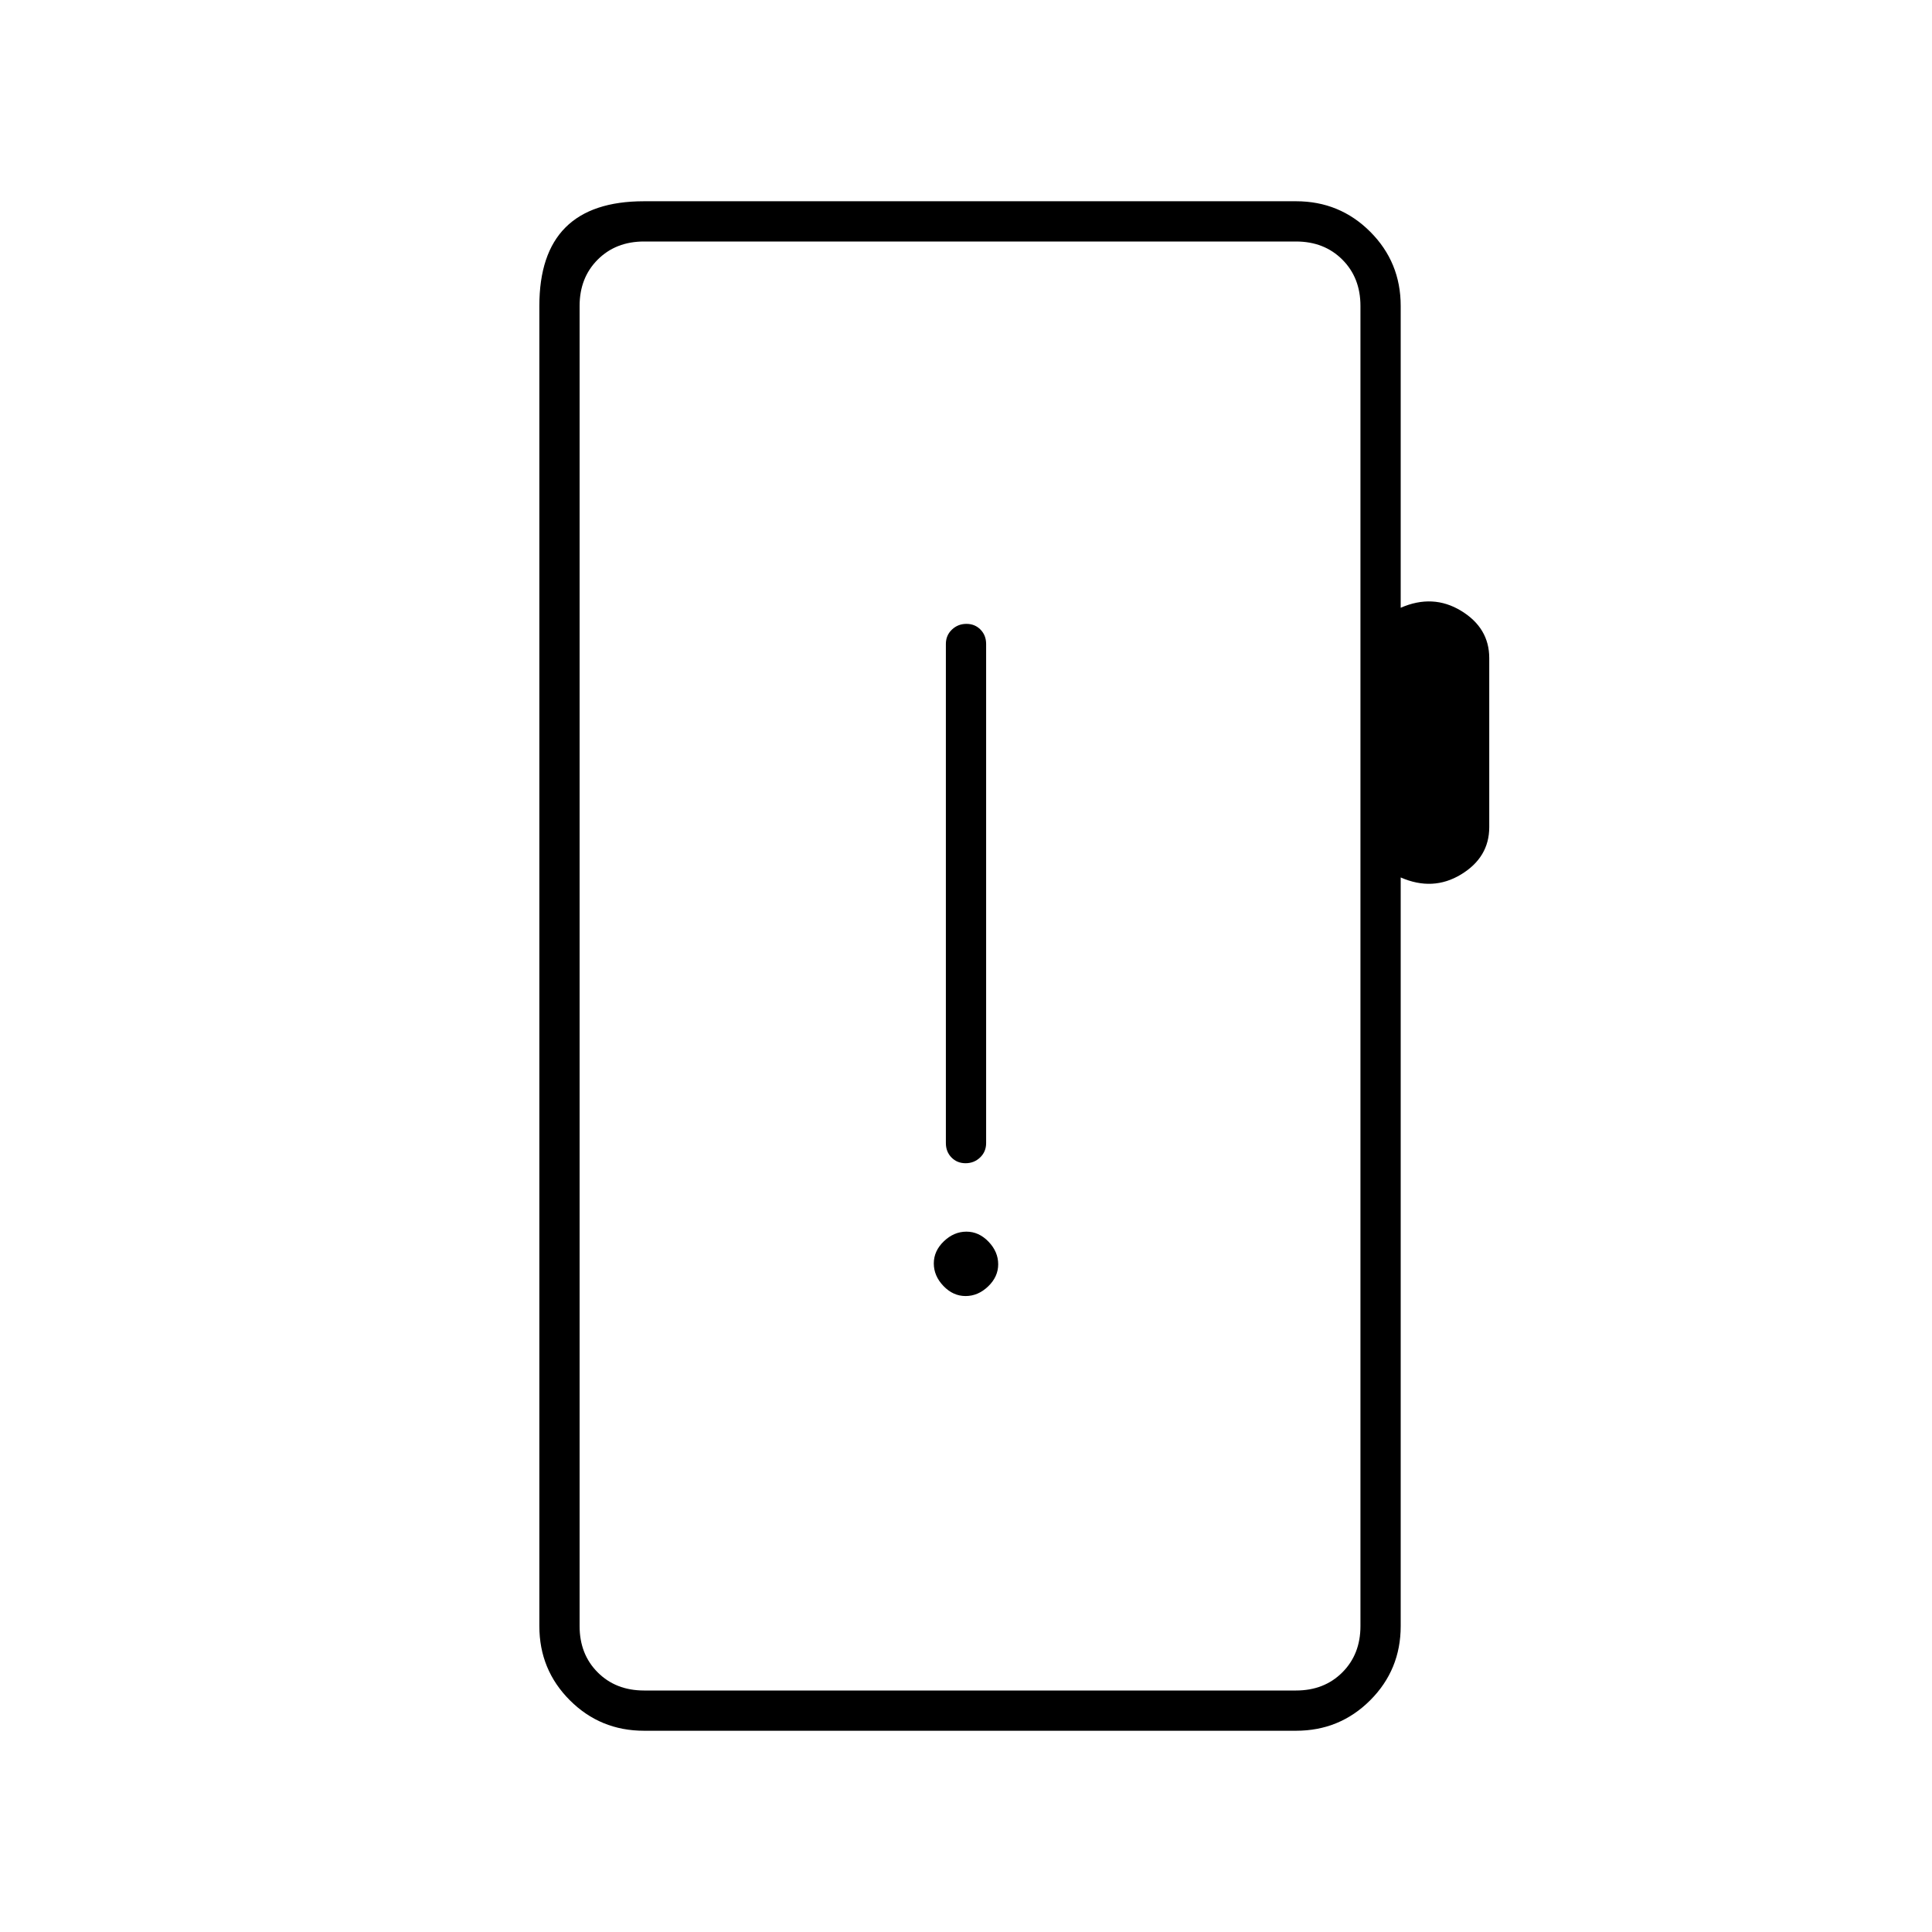 <svg xmlns="http://www.w3.org/2000/svg" height="20" viewBox="0 -960 960 960" width="20"><path d="M320-100q-21.7 0-36.85-15.15Q268-130.3 268-152v-656q0-26 13-39t39-13h324q21.7 0 36.85 15.15Q696-829.7 696-808v150q16-7 30 1.5t14 23.5v84q0 15-14 23.5t-30 1.5v372q0 21.7-15.15 36.85Q665.7-100 644-100H320Zm0-20h324q14 0 23-9t9-23v-656q0-14-9-23t-23-9H320q-14 0-23 9t-9 23v656q0 14 9 23t23 9Zm-32 0v-720 720Zm191.79-196q6.21 0 11.21-4.79 5-4.79 5-11T491.21-343q-4.79-5-11-5T469-343.21q-5 4.79-5 11t4.79 11.21q4.79 5 11 5Zm0-66q4.21 0 7.21-2.85t3-7.15v-248q0-4.3-2.79-7.15-2.79-2.85-7-2.85t-7.21 2.85q-3 2.85-3 7.15v248q0 4.3 2.79 7.15 2.79 2.85 7 2.85Z"/></svg>